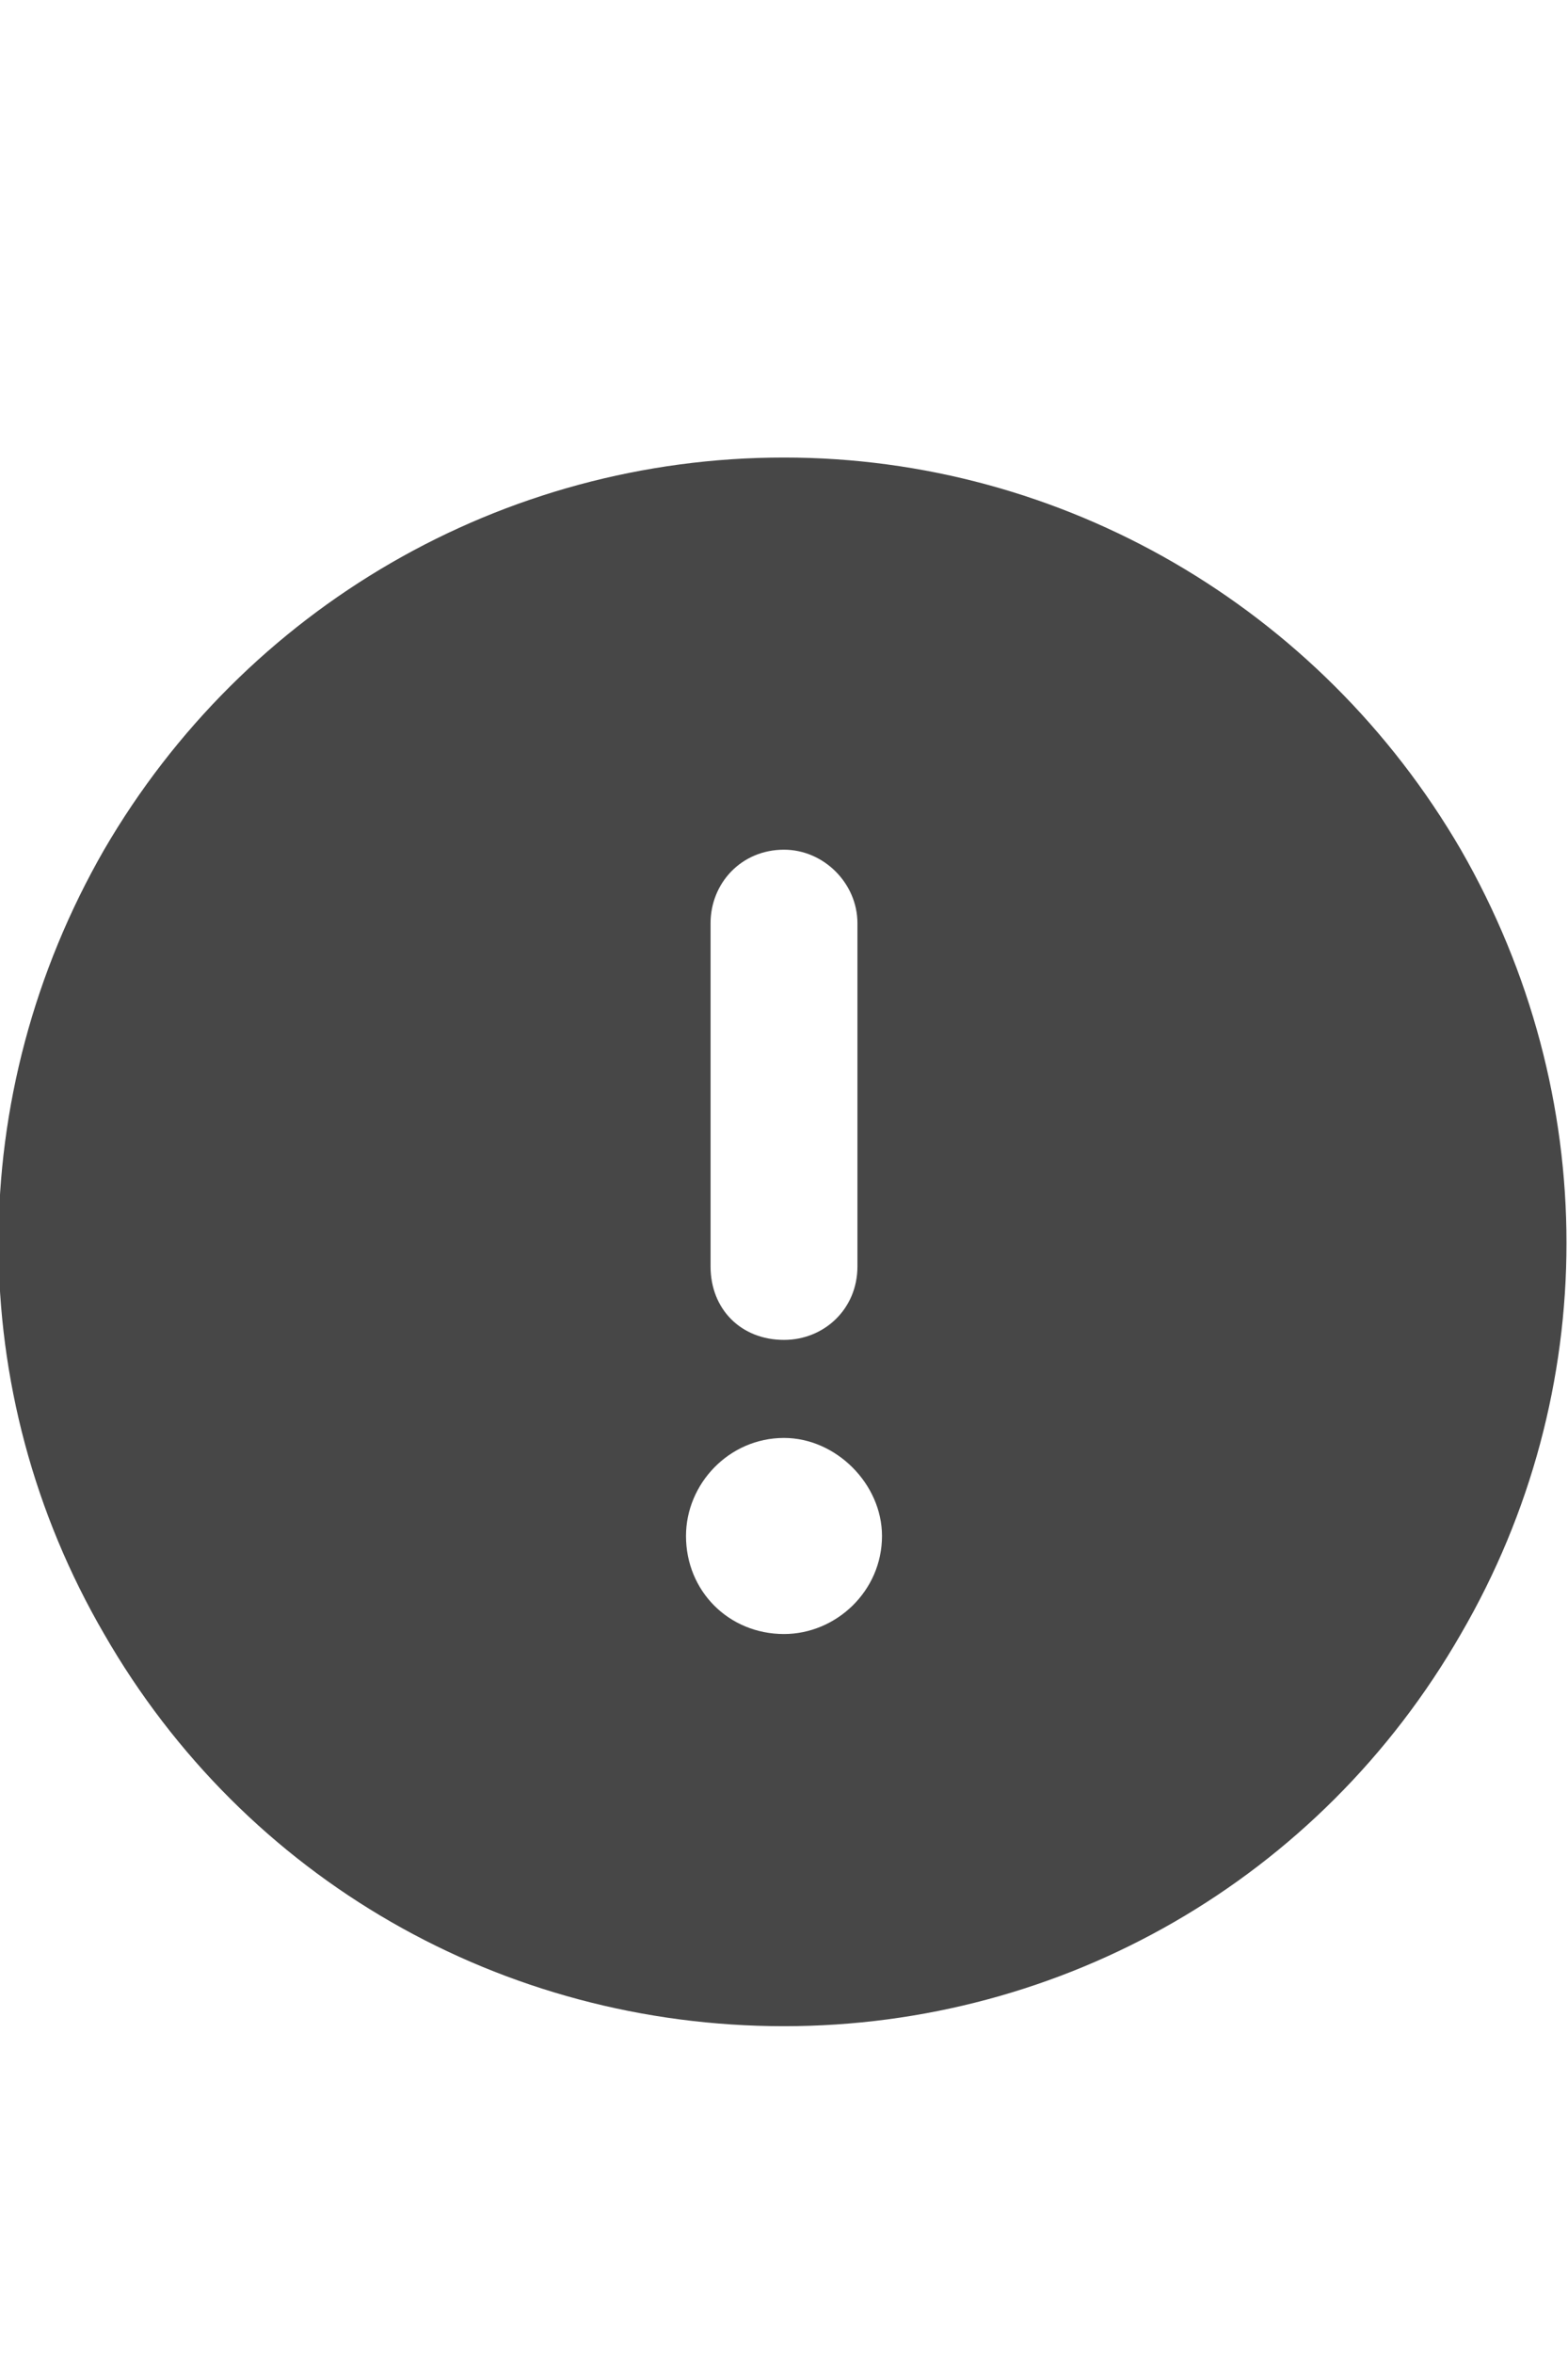 <svg width="12" height="18" viewBox="0 0 12 18" fill="none" xmlns="http://www.w3.org/2000/svg">
<g id="label-paired / caption / circle-exclamation-caption / fill" clip-path="url(#clip0_2556_9946)">
<path id="icon" d="M6 15.5C3.844 15.5 1.875 14.375 0.797 12.5C-0.281 10.648 -0.281 8.375 0.797 6.5C1.875 4.648 3.844 3.5 6 3.5C8.133 3.5 10.102 4.648 11.18 6.5C12.258 8.375 12.258 10.648 11.18 12.5C10.102 14.375 8.133 15.5 6 15.5ZM6 6.5C5.672 6.5 5.438 6.758 5.438 7.062V9.688C5.438 10.016 5.672 10.25 6 10.25C6.305 10.25 6.562 10.016 6.562 9.688V7.062C6.562 6.758 6.305 6.5 6 6.5ZM5.25 11.75C5.25 12.172 5.578 12.5 6 12.5C6.398 12.5 6.75 12.172 6.75 11.75C6.75 11.352 6.398 11 6 11C5.578 11 5.25 11.352 5.25 11.75Z" fill="black" fill-opacity="0.72"/>
</g>
<defs>
<clipPath id="clip0_2556_9946">
<rect width="12" height="18" fill="white"/>
</clipPath>
</defs>
</svg>
